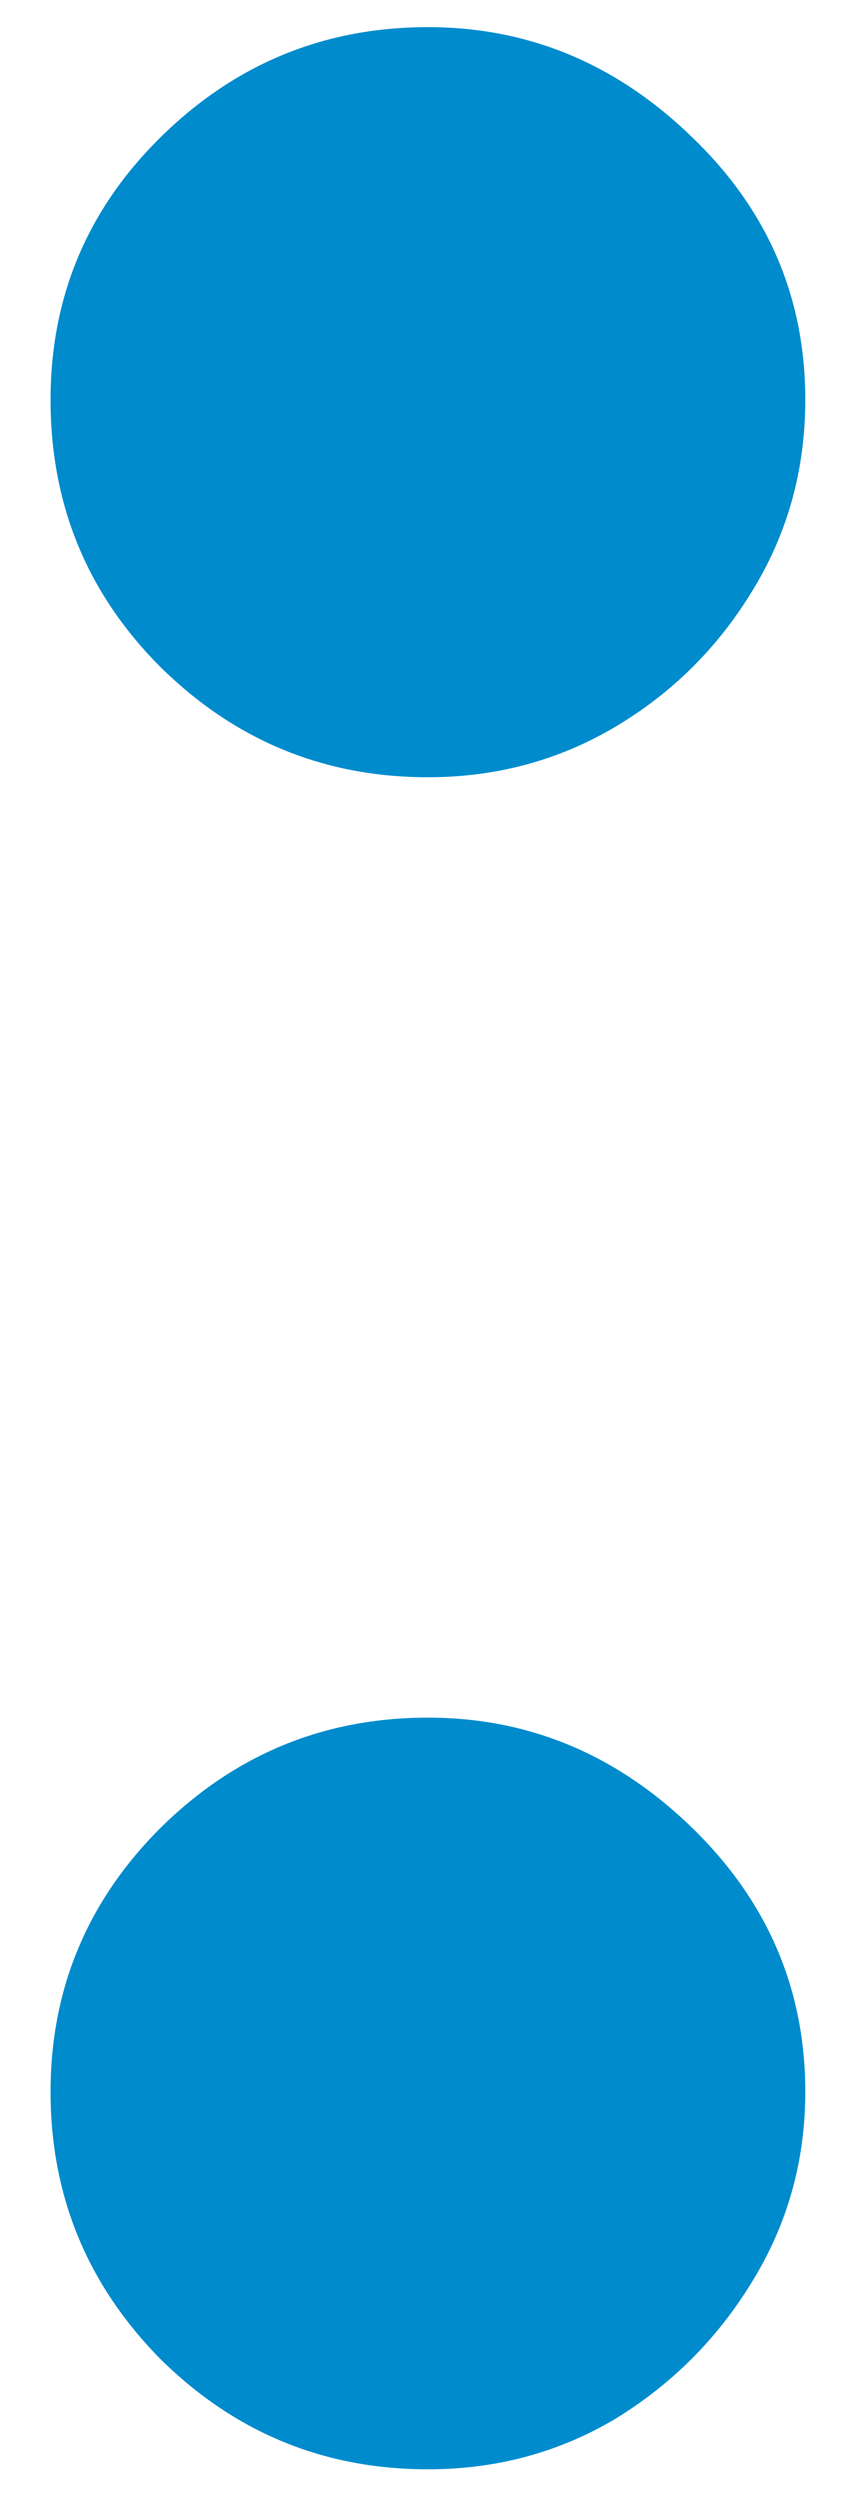 <svg width="12" height="35" viewBox="0 0 12 35" fill="none" xmlns="http://www.w3.org/2000/svg">
<path d="M5.992 34.572C4.539 34.572 3.291 34.059 2.249 33.031C1.221 31.989 0.708 30.741 0.708 29.288C0.708 27.85 1.221 26.617 2.249 25.59C3.291 24.562 4.539 24.048 5.992 24.048C7.401 24.048 8.634 24.562 9.691 25.59C10.747 26.617 11.276 27.85 11.276 29.288C11.276 30.257 11.026 31.145 10.527 31.952C10.043 32.745 9.404 33.383 8.612 33.868C7.819 34.338 6.946 34.572 5.992 34.572ZM5.992 10.882C4.539 10.882 3.291 10.368 2.249 9.341C1.221 8.313 0.708 7.066 0.708 5.598C0.708 4.16 1.221 2.934 2.249 1.921C3.291 0.894 4.539 0.38 5.992 0.38C7.401 0.38 8.634 0.894 9.691 1.921C10.747 2.934 11.276 4.16 11.276 5.598C11.276 6.581 11.026 7.477 10.527 8.284C10.043 9.077 9.404 9.708 8.612 10.178C7.819 10.647 6.946 10.882 5.992 10.882Z" fill="#008BCD"/>
</svg>
